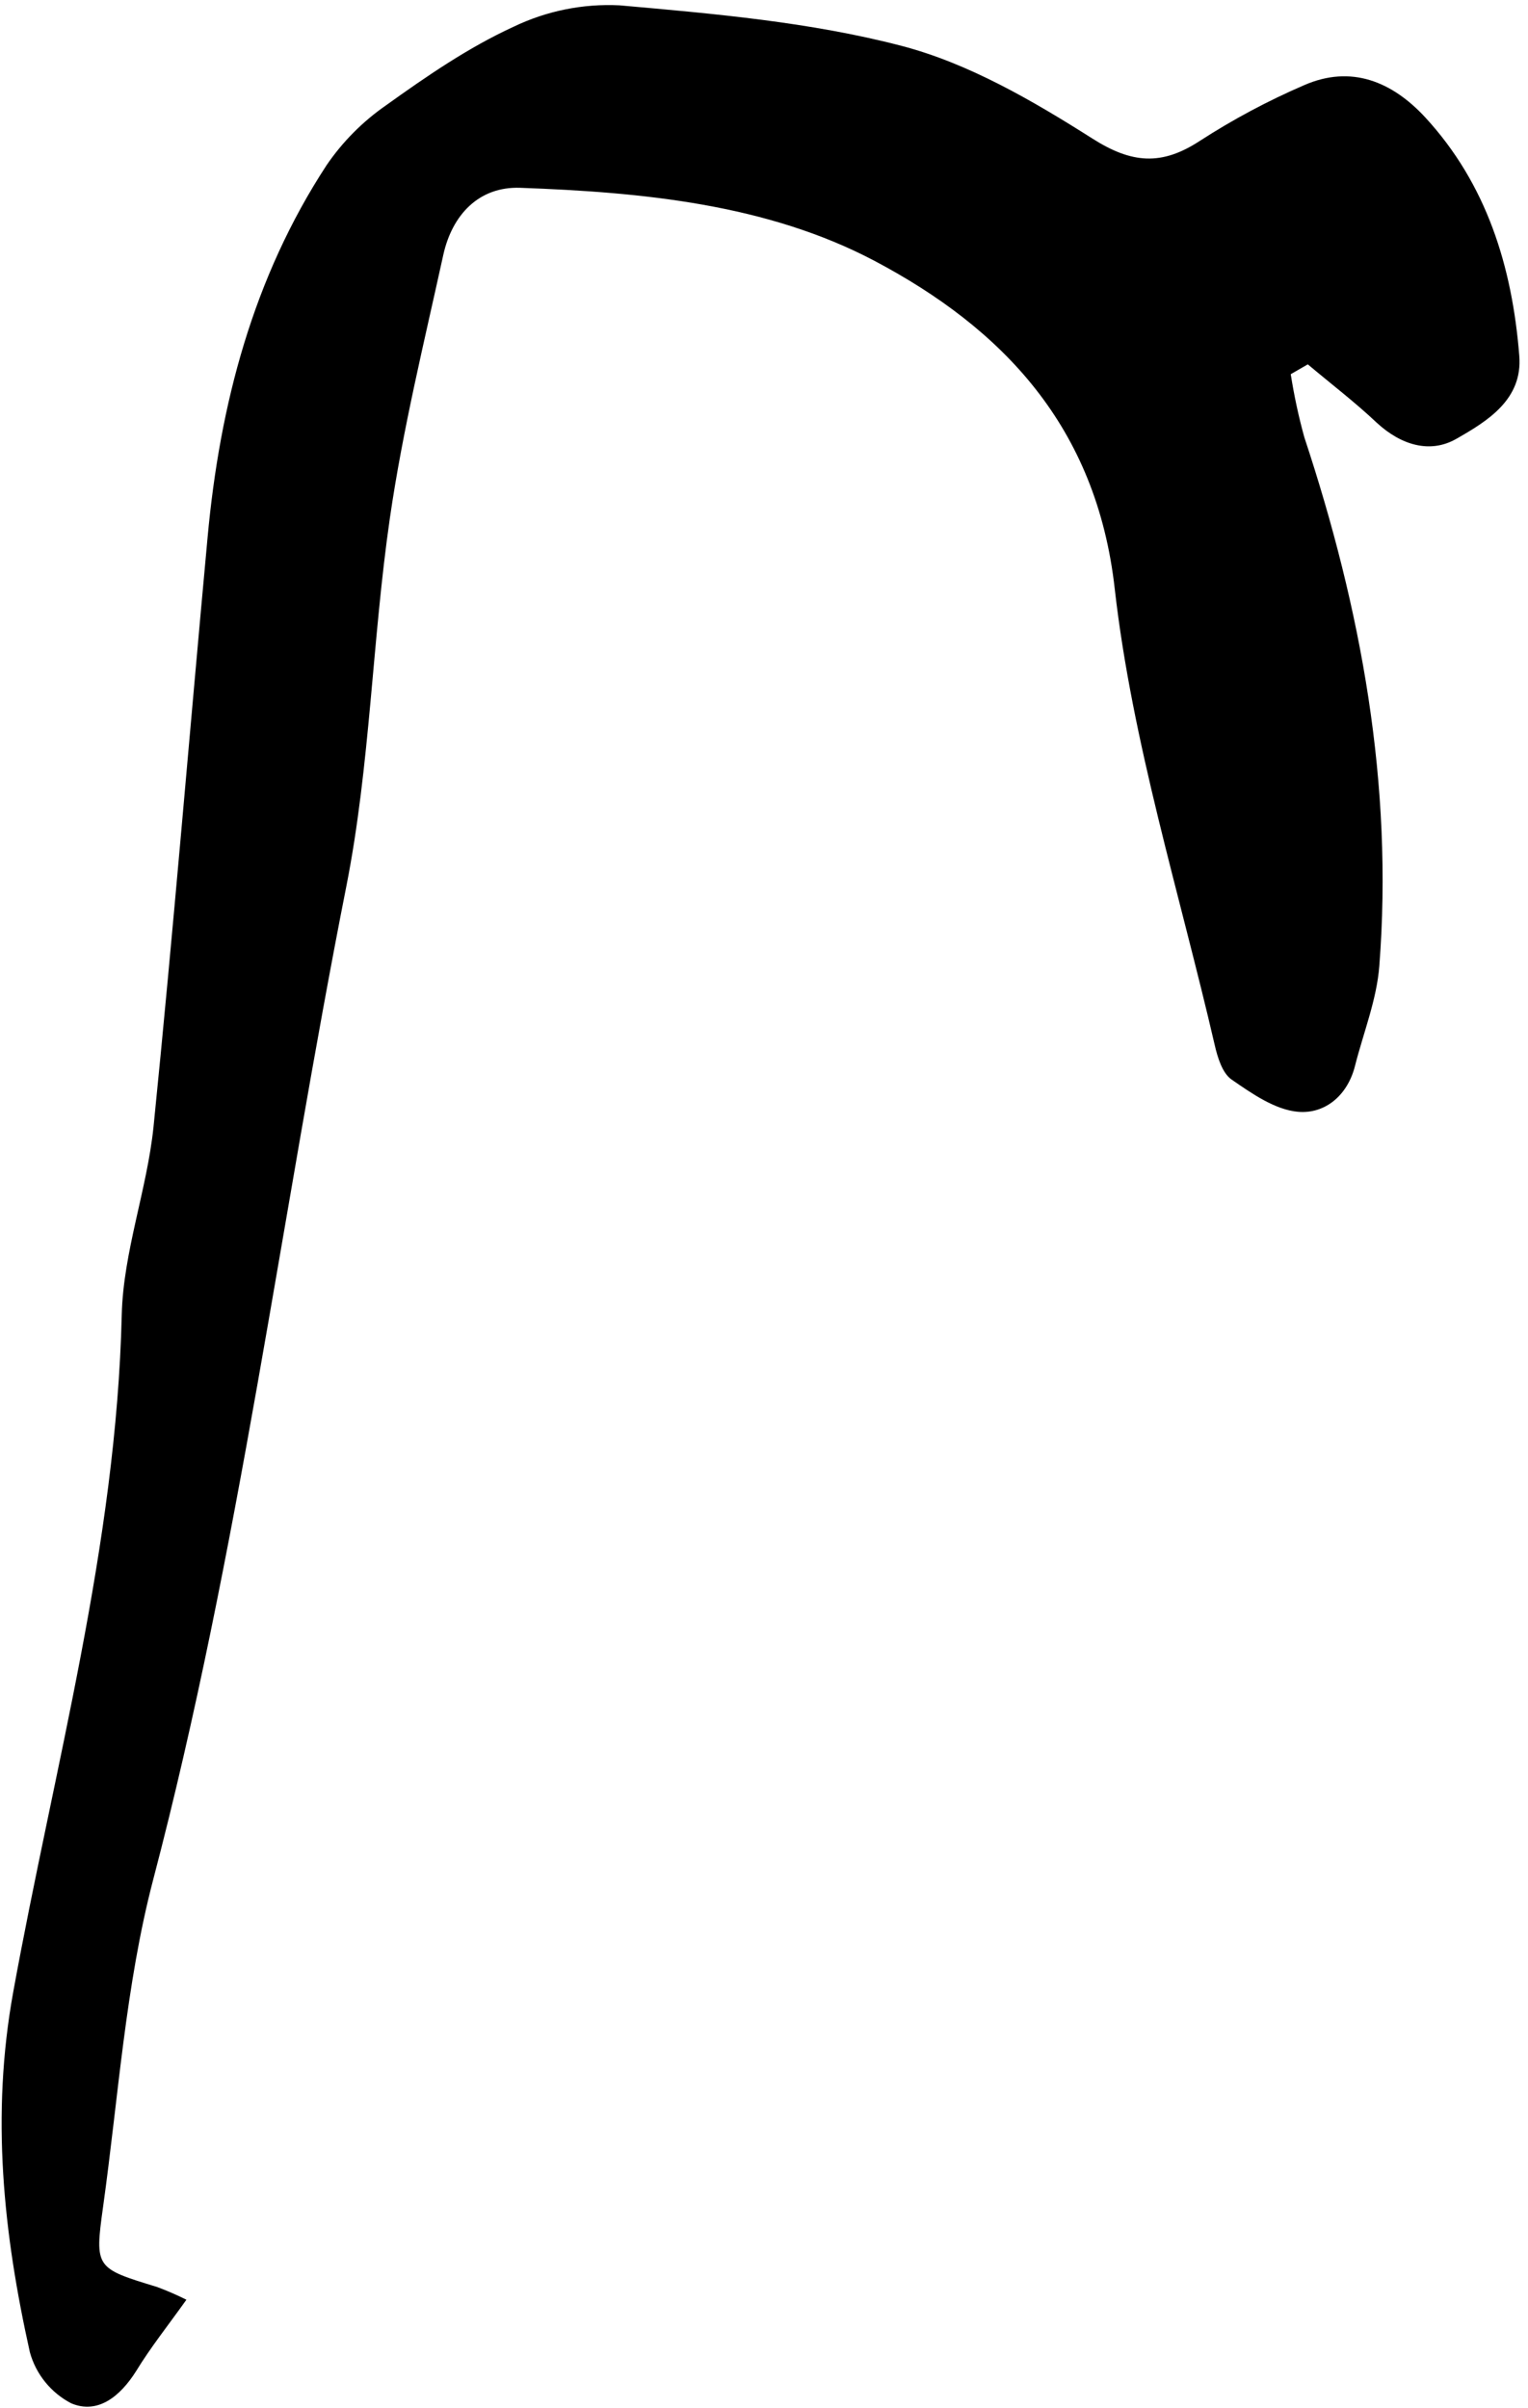 <svg width="151" height="238" viewBox="0 0 151 238" fill="none" xmlns="http://www.w3.org/2000/svg">
<g clip-path="url(#clip0_729_1214)">
<path d="M18.422 227.275C16.596 229.839 14.886 231.98 13.451 234.332C11.883 236.818 9.68 238.621 7.045 237.516C6.052 237.001 5.175 236.287 4.471 235.418C3.767 234.549 3.249 233.544 2.952 232.466C0.333 220.704 -0.906 209.076 1.305 196.875C5.344 174.646 11.499 152.738 12.032 129.905C12.189 123.718 14.518 117.61 15.168 111.392C17.129 91.977 18.72 72.523 20.516 53.085C21.724 39.967 25.001 27.453 32.278 16.319C33.85 14.017 35.83 12.021 38.119 10.43C42.165 7.529 46.29 4.69 50.751 2.644C54.01 1.077 57.608 0.349 61.219 0.527C70.574 1.358 80.038 2.173 89.094 4.533C95.728 6.266 102.04 9.944 107.913 13.668C111.833 16.177 114.797 16.397 118.577 13.919C121.842 11.808 125.278 9.972 128.849 8.43C133.553 6.36 137.591 8.101 140.814 11.567C146.93 18.185 149.439 26.379 150.137 35.145C150.498 39.473 147.001 41.606 143.943 43.355C141.332 44.868 138.454 43.99 136.062 41.786C133.898 39.74 131.522 37.929 129.241 36.008L127.555 36.98C127.882 39.082 128.329 41.163 128.896 43.214C134.518 60.197 137.701 77.542 136.305 95.482C136.047 98.807 134.737 102.053 133.906 105.331C133.169 108.271 130.942 110.098 128.292 109.878C126.002 109.682 123.713 108.075 121.705 106.687C120.788 106.052 120.317 104.484 120.035 103.253C116.577 88.292 111.888 73.394 110.163 58.214C108.368 42.123 99.044 32.456 86.412 25.775C75.804 20.176 63.462 18.992 51.41 18.561C47.317 18.412 44.674 21.243 43.804 25.203C41.914 33.828 39.797 42.453 38.527 51.211C36.779 63.294 36.582 75.636 34.23 87.57C27.769 120.268 23.621 153.436 15.145 185.733C12.393 196.24 11.695 207.304 10.181 218.132C9.342 224.162 9.46 224.162 15.537 226.021C16.52 226.388 17.483 226.807 18.422 227.275Z" fill="black"/>
</g>
<defs>
<clipPath id="clip0_729_1214">
<rect width="150" height="237.358" fill="white" transform="translate(0.16 0.472)"/>
</clipPath>
</defs>
</svg>
